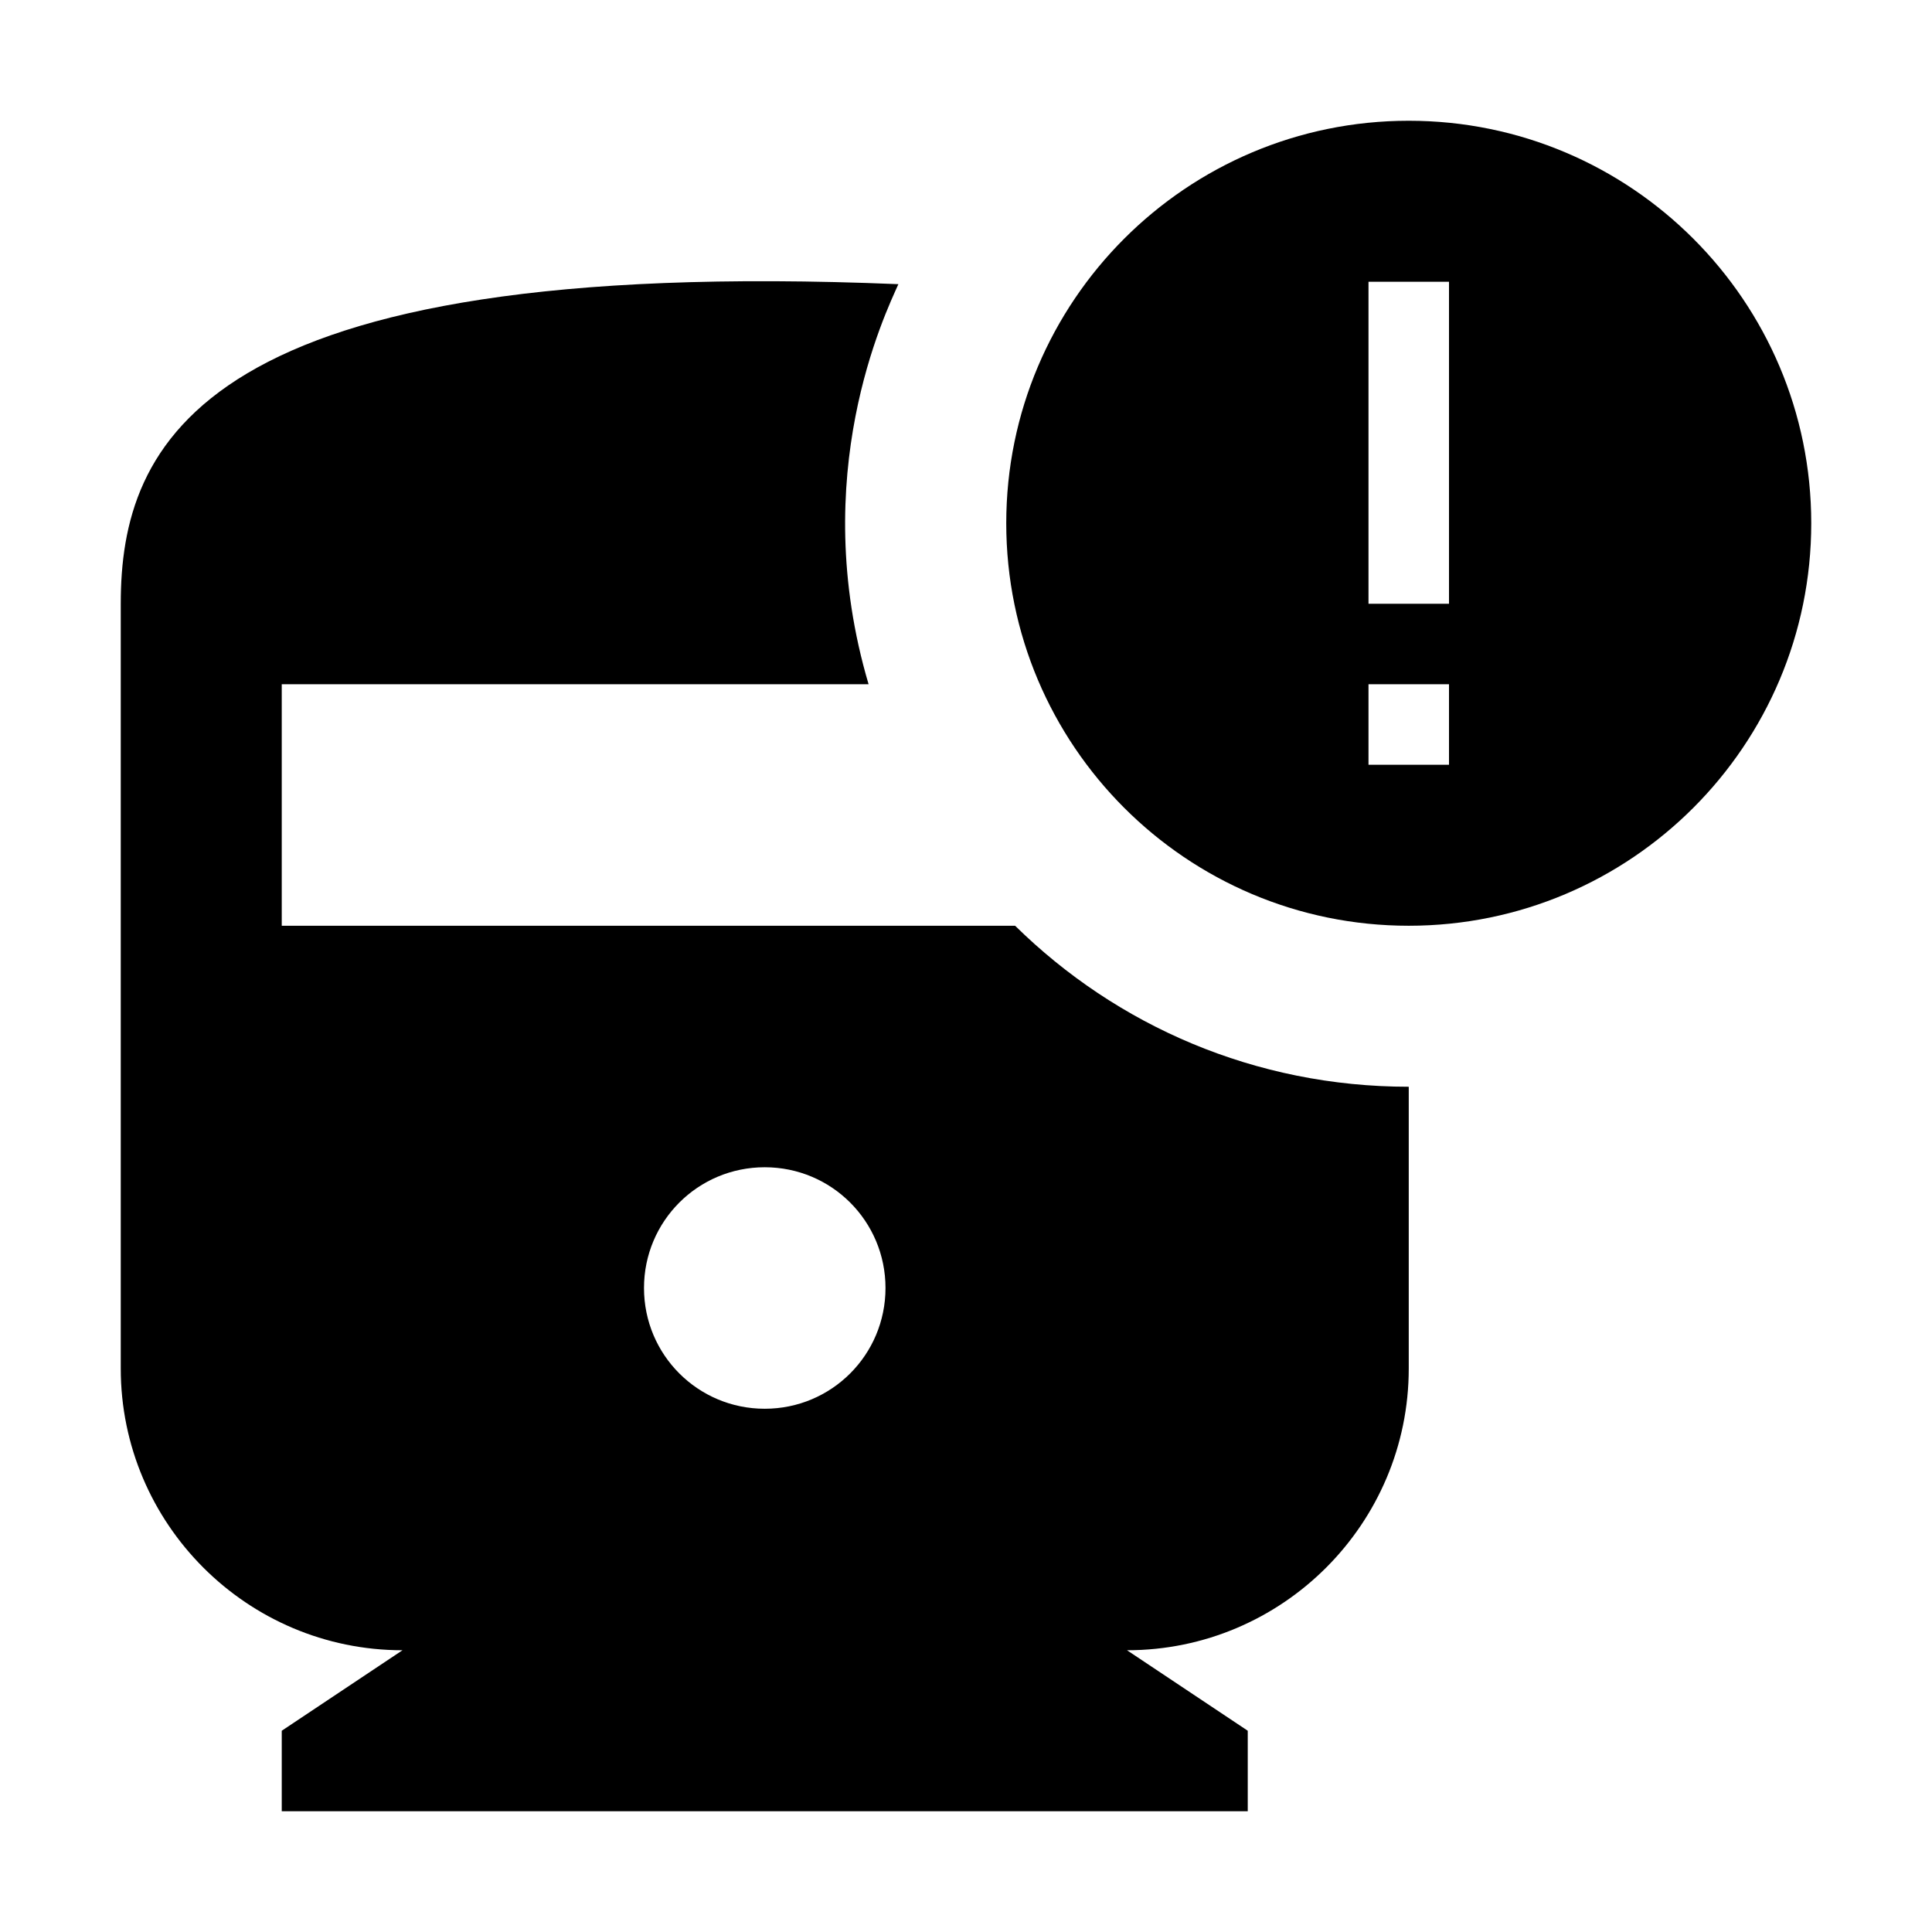 <svg width="24" height="24" viewBox="0 0 24 24"  xmlns="http://www.w3.org/2000/svg">
<path d="M3.5 11.5V8.5H10.79C10.02 5.9 11 3.89 11.16 3.53C2.47 3.17 1.5 5.52 1.5 7.5V17C1.5 18.93 3.07 20.5 5 20.5L3.5 21.5V22.5H15.5V21.5L14 20.5C15.93 20.5 17.5 18.93 17.5 17V13.5C15.59 13.5 13.87 12.74 12.61 11.5H3.5ZM9.5 17.5C8.67 17.5 8 16.83 8 16C8 15.17 8.67 14.5 9.5 14.5C10.33 14.5 11 15.17 11 16C11 16.83 10.33 17.5 9.5 17.5Z" />
<path d="M17.5 1.5C14.74 1.5 12.5 3.74 12.5 6.5C12.5 9.26 14.74 11.5 17.5 11.5C20.26 11.5 22.5 9.26 22.5 6.5C22.5 3.74 20.26 1.5 17.5 1.5ZM18 9.5H17V8.5H18V9.5ZM18 7.5H17V3.5H18V7.5Z" />
</svg>
